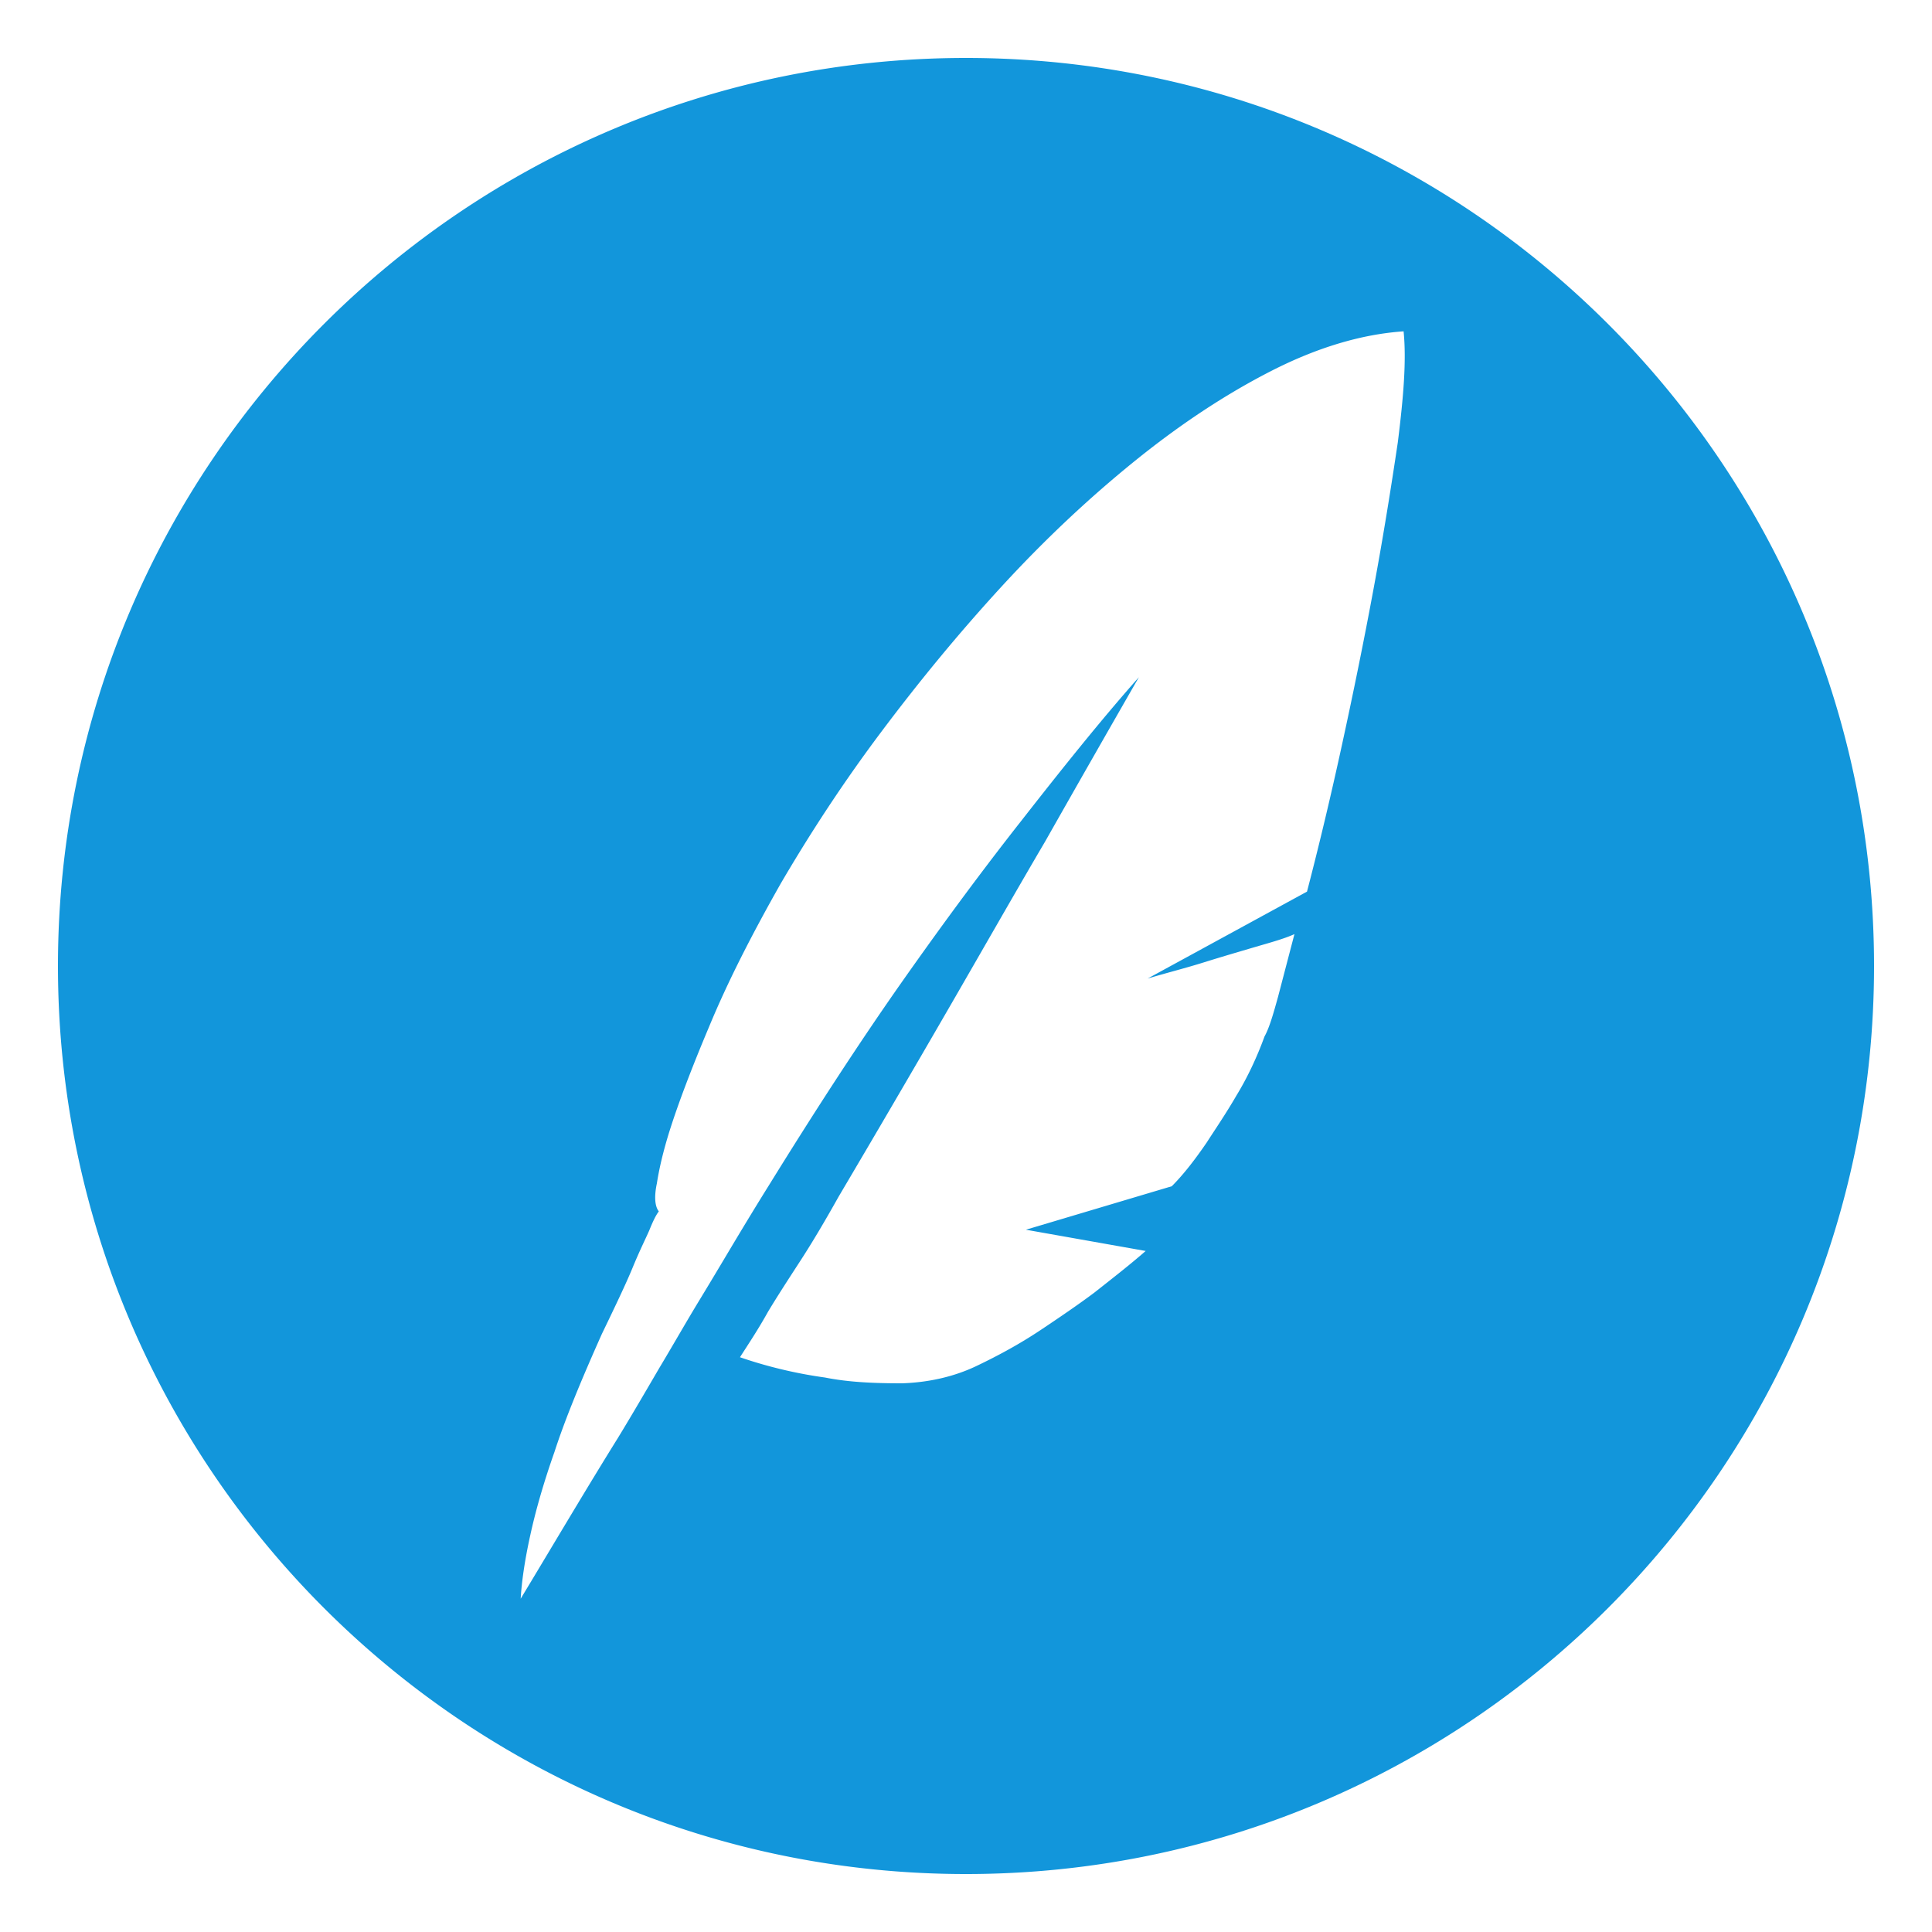 <?xml version="1.0" standalone="no"?><!DOCTYPE svg PUBLIC "-//W3C//DTD SVG 1.1//EN" "http://www.w3.org/Graphics/SVG/1.1/DTD/svg11.dtd"><svg t="1591686483591" class="icon" viewBox="0 0 1024 1024" version="1.1" xmlns="http://www.w3.org/2000/svg" p-id="2658" xmlns:xlink="http://www.w3.org/1999/xlink" width="128" height="128"><defs><style type="text/css"></style></defs><path d="M512 30.72C246.272 30.72 30.72 246.272 30.72 512S246.272 993.28 512 993.28 993.28 777.728 993.28 512 777.728 30.72 512 30.72z m228.864 203.776c-3.584 24.064-7.68 49.664-12.8 77.312-5.12 27.648-10.752 55.296-16.896 83.456-6.144 28.16-12.288 53.76-18.432 77.312l-84.48 46.08c10.24-3.072 20.48-5.632 30.208-8.704 8.192-2.56 16.896-5.12 25.6-7.68 8.704-2.56 16.384-4.608 22.016-7.168l-8.704 33.28c-2.56 9.216-4.608 16.384-7.168 20.992-4.096 11.264-9.216 22.016-14.848 31.232-5.632 9.728-11.264 17.92-15.872 25.088-5.632 8.192-11.776 16.384-18.432 23.04l-77.312 23.04 63.488 11.264c-8.192 7.168-17.408 14.336-27.136 22.016-8.192 6.144-17.92 12.8-28.672 19.968-10.752 7.168-22.016 13.312-33.792 18.944-11.776 5.632-25.088 8.704-39.424 9.216-14.336 0-28.16-0.512-40.96-3.072-14.848-2.048-30.208-5.632-45.056-10.752 4.608-7.168 9.728-14.848 14.848-24.064 4.608-7.68 10.24-16.384 16.896-26.624 6.656-10.24 13.312-21.504 20.48-34.304 19.968-33.792 39.424-67.072 58.368-99.84s35.84-62.464 51.2-88.576a17761.6 17761.6 0 0 1 49.664-87.04C583.68 381.44 563.2 407.04 541.184 435.2c-18.944 24.064-39.936 52.224-62.976 84.992-23.04 32.768-46.592 69.12-70.656 108.032-5.12 8.192-10.752 17.408-16.896 27.648-6.144 10.24-12.8 21.504-19.968 33.28-7.168 11.776-13.824 23.552-21.504 36.352-7.168 12.288-14.336 24.576-21.504 36.352-16.896 27.136-33.792 55.808-51.712 85.504 0.512-8.704 2.048-19.968 5.12-33.792 2.56-11.776 6.656-26.624 12.8-44.032 5.632-17.408 14.336-38.4 25.088-62.464 7.168-14.848 12.8-26.624 16.384-35.328s6.656-14.848 8.704-19.456c2.048-5.12 3.584-8.192 5.12-10.24-2.048-2.56-2.56-7.68-1.024-14.848 1.024-6.656 3.072-16.384 7.168-29.184s10.752-30.72 20.48-53.76c9.728-23.552 22.528-48.64 37.888-75.776 15.872-27.136 33.28-53.76 53.248-80.384s40.96-52.224 64-77.312 46.592-47.104 70.656-66.56 48.128-35.328 72.192-47.616 47.616-19.456 70.144-20.992c1.536 15.36 0 34.304-3.072 58.88z" fill="#1296db" p-id="2659"></path></svg>